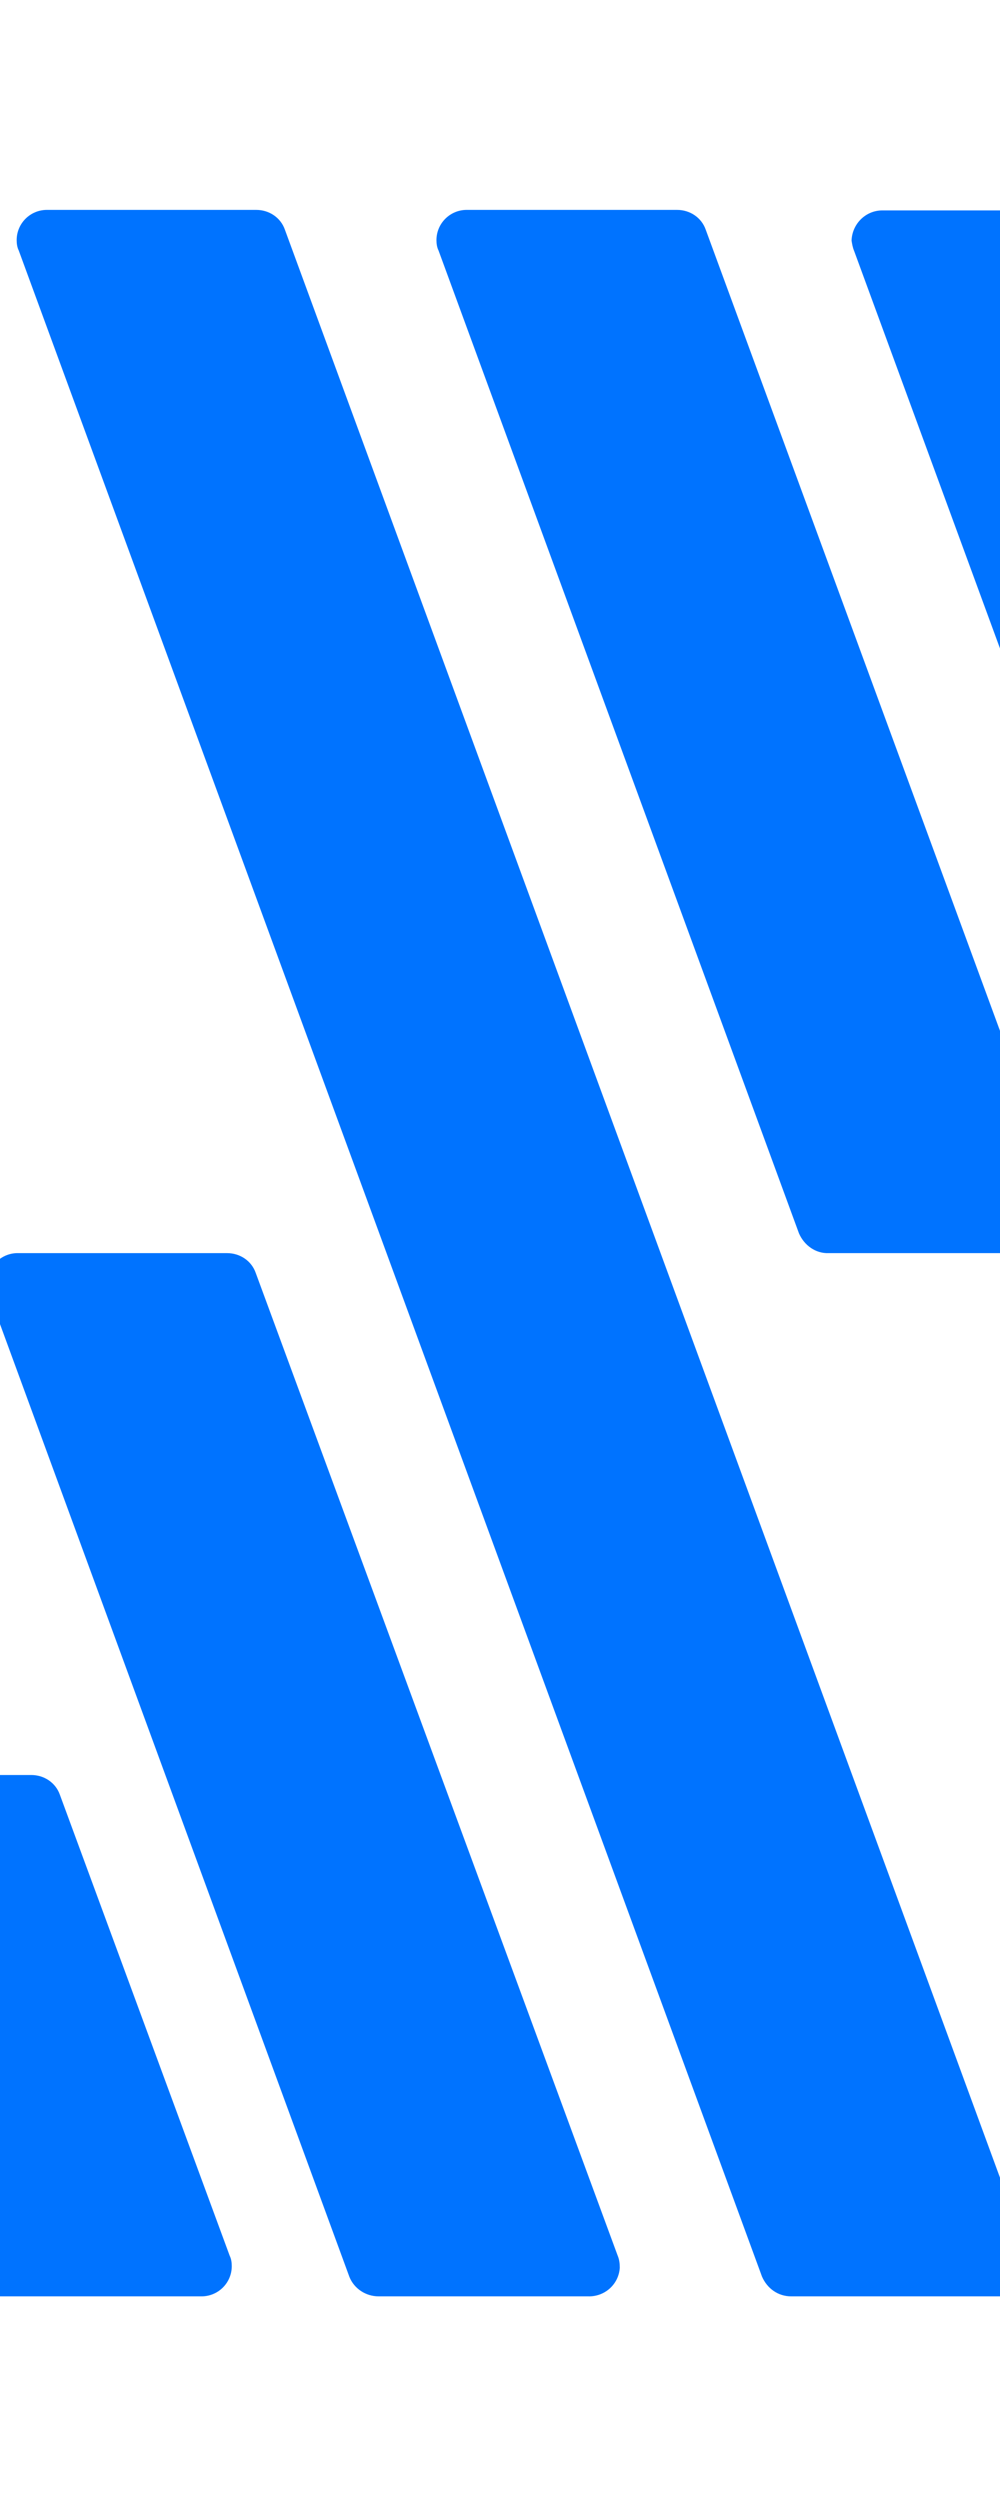 <?xml version="1.0" encoding="utf-8"?>
<!-- Generator: Adobe Illustrator 22.1.0, SVG Export Plug-In . SVG Version: 6.00 Build 0)  -->
<svg version="1.1" id="Layer_1" xmlns="http://www.w3.org/2000/svg" xmlns:xlink="http://www.w3.org/1999/xlink" x="0px" y="0px"
	 viewBox="280 720 192 480" style="enable-background:new 0 0 0 0;" xml:space="preserve">
<style type="text/css">
	.st0{fill:#0073FF;}
</style>
<g>
	<g>
		<g>
			<path class="st0" d="M439.1,960.6h40.2c3.2,0.1,5.9-2.5,5.9-5.7c0-0.8-0.1-1.6-0.5-2.4l-69.2-188.4c-0.8-2.3-3-3.8-5.5-3.8h-40.4
				c-3.2,0-5.8,2.6-5.8,5.8c0,0.7,0.1,1.4,0.4,2l69.2,188.7C434.4,959.1,436.6,960.7,439.1,960.6z"/>
			<path class="st0" d="M431.9,1160.9h40.2c3.2,0,5.8-2.6,5.8-5.8c0-0.7-0.1-1.4-0.4-2l-142.8-389c-0.8-2.3-3-3.8-5.5-3.8h-40.2
				c-3.2,0-5.8,2.6-5.8,5.8c0,0.7,0.1,1.4,0.4,2l142.7,389C427.3,1159.4,429.4,1160.9,431.9,1160.9z"/>
			<path class="st0" d="M352.7,1160.9h40.2c3.2,0.1,5.9-2.3,6.1-5.5c0-0.8-0.1-1.6-0.4-2.3l-69.5-188.7c-0.8-2.3-3-3.8-5.5-3.8
				h-40.4c-3.2,0.1-5.7,2.8-5.7,6c0,0.7,0.1,1.3,0.4,1.9l69.2,188.7C348,1159.4,350.2,1160.9,352.7,1160.9z"/>
			<path class="st0" d="M444,768.2l32.4,88.3c0.8,2.3,3,3.8,5.5,3.8h40.2c3.2,0,5.8-2.6,5.8-5.8c0-0.7-0.1-1.4-0.4-2l-32.4-88.3
				c-0.8-2.3-3-3.8-5.5-3.8h-40.2c-3.2,0-5.8,2.6-5.9,5.8C443.6,766.8,443.7,767.5,444,768.2z"/>
			<path class="st0" d="M278.5,1160.9h40.2c3.2,0,5.8-2.6,5.8-5.8c0-0.7-0.1-1.4-0.4-2l-32.6-88.5c-0.8-2.3-3-3.8-5.5-3.8h-40.2
				c-3.2,0-5.8,2.6-5.9,5.8c0,0.7,0.1,1.4,0.4,2.1l32.4,88.5C273.7,1159.5,276,1161,278.5,1160.9z"/>
		</g>
	</g>
</g>
</svg>
